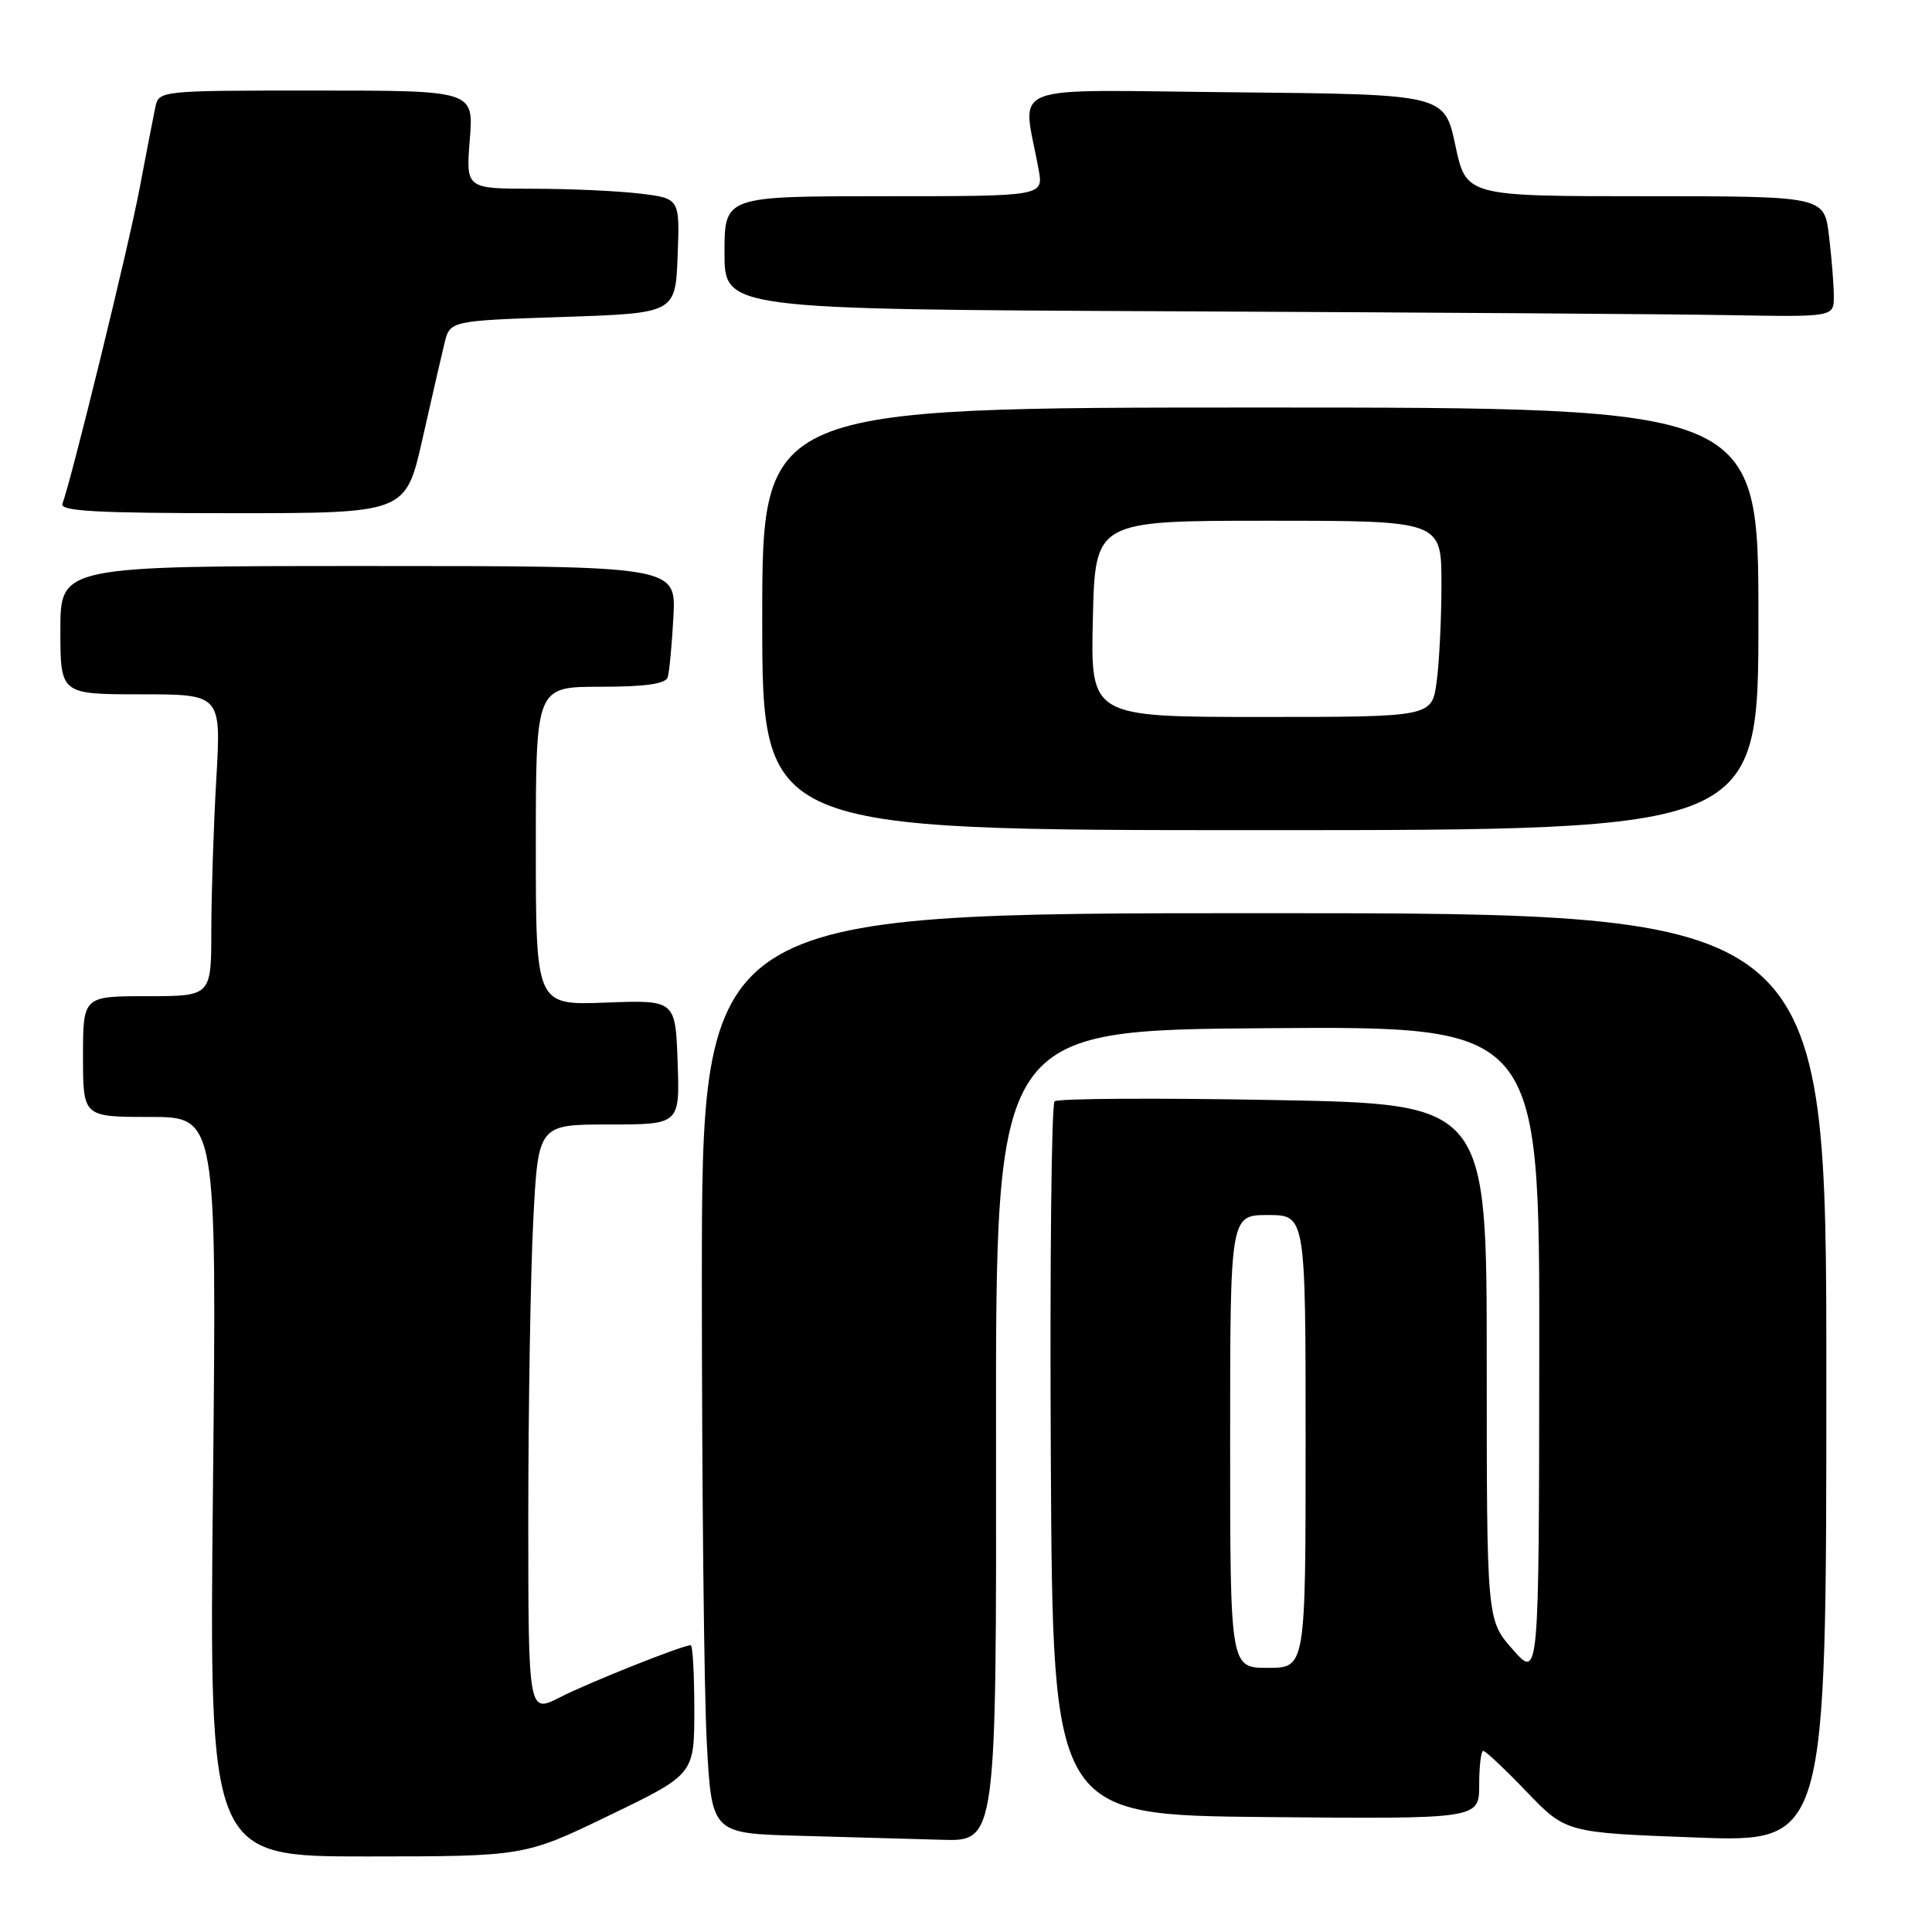 <?xml version="1.0" encoding="UTF-8" standalone="no"?>
<!DOCTYPE svg PUBLIC "-//W3C//DTD SVG 1.1//EN" "http://www.w3.org/Graphics/SVG/1.1/DTD/svg11.dtd" >
<svg xmlns="http://www.w3.org/2000/svg" xmlns:xlink="http://www.w3.org/1999/xlink" version="1.1" viewBox="0 0 256 256">
 <g >
 <path fill="currentColor"
d=" M 80.75 240.54 C 92.00 235.11 92.00 235.11 92.00 226.55 C 92.00 221.85 91.79 218.00 91.52 218.00 C 90.43 218.00 78.06 222.93 74.18 224.91 C 70.00 227.04 70.00 227.04 70.00 200.77 C 70.01 186.32 70.30 168.76 70.66 161.75 C 71.31 149.00 71.31 149.00 80.69 149.00 C 90.08 149.00 90.08 149.00 89.79 140.75 C 89.50 132.50 89.50 132.50 80.25 132.85 C 71.00 133.20 71.00 133.20 71.00 112.10 C 71.00 91.00 71.00 91.00 79.53 91.00 C 85.47 91.00 88.19 90.62 88.47 89.75 C 88.69 89.06 89.03 85.46 89.23 81.75 C 89.59 75.00 89.59 75.00 48.80 75.00 C 8.00 75.00 8.00 75.00 8.00 83.50 C 8.00 92.00 8.00 92.00 18.65 92.00 C 29.31 92.00 29.31 92.00 28.66 103.25 C 28.30 109.44 28.01 118.44 28.00 123.25 C 28.00 132.00 28.00 132.00 19.50 132.00 C 11.00 132.00 11.00 132.00 11.00 140.00 C 11.00 148.00 11.00 148.00 19.86 148.00 C 28.72 148.00 28.72 148.00 28.22 197.00 C 27.71 246.00 27.71 246.00 48.61 245.99 C 69.50 245.98 69.50 245.98 80.75 240.54 Z  M 131.98 190.25 C 131.93 136.50 131.93 136.50 167.97 136.24 C 204.00 135.98 204.00 135.98 203.96 179.24 C 203.92 222.50 203.92 222.50 200.46 218.58 C 197.00 214.67 197.00 214.67 197.00 180.47 C 197.00 146.27 197.00 146.27 168.75 145.76 C 153.21 145.47 140.16 145.55 139.74 145.93 C 139.32 146.31 139.10 167.74 139.24 193.56 C 139.50 240.50 139.50 240.50 167.75 240.77 C 196.00 241.03 196.00 241.03 196.00 236.52 C 196.00 234.03 196.24 232.00 196.54 232.00 C 196.84 232.00 199.43 234.44 202.29 237.42 C 207.50 242.84 207.50 242.84 224.75 243.48 C 242.00 244.12 242.00 244.12 242.00 182.56 C 242.00 121.00 242.00 121.00 167.50 121.00 C 93.00 121.00 93.00 121.00 93.00 169.84 C 93.00 196.71 93.29 224.14 93.65 230.81 C 94.30 242.94 94.30 242.94 105.90 243.25 C 112.28 243.43 120.77 243.67 124.77 243.78 C 132.03 244.00 132.03 244.00 131.98 190.25 Z  M 233.00 82.00 C 233.00 54.00 233.00 54.00 167.00 54.00 C 101.00 54.00 101.00 54.00 101.00 82.00 C 101.00 110.00 101.00 110.00 167.00 110.00 C 233.00 110.00 233.00 110.00 233.00 82.00 Z  M 55.96 58.25 C 57.17 52.89 58.49 47.15 58.89 45.50 C 59.62 42.50 59.62 42.50 74.56 42.00 C 89.50 41.50 89.50 41.50 89.79 33.89 C 90.08 26.29 90.08 26.29 84.79 25.65 C 81.88 25.30 75.50 25.01 70.61 25.01 C 61.73 25.00 61.73 25.00 62.25 18.50 C 62.77 12.00 62.77 12.00 41.90 12.00 C 21.07 12.00 21.04 12.00 20.57 14.25 C 20.31 15.49 19.38 20.32 18.49 25.00 C 17.05 32.65 9.45 63.65 8.27 66.75 C 7.89 67.73 12.79 68.00 30.77 68.00 C 53.75 68.00 53.75 68.00 55.96 58.25 Z  M 242.99 39.25 C 242.99 37.74 242.70 34.14 242.35 31.25 C 241.72 26.00 241.72 26.00 218.00 26.00 C 194.28 26.00 194.28 26.00 192.84 19.25 C 191.40 12.50 191.40 12.50 163.57 12.23 C 132.45 11.94 135.51 10.73 137.63 22.50 C 138.26 26.00 138.26 26.00 117.13 26.00 C 96.00 26.00 96.00 26.00 96.00 33.49 C 96.00 40.98 96.00 40.98 155.75 41.25 C 188.61 41.40 221.69 41.62 229.25 41.76 C 243.00 42.00 243.00 42.00 242.99 39.25 Z  M 163.00 191.00 C 163.00 161.00 163.00 161.00 168.00 161.00 C 173.00 161.00 173.00 161.00 173.00 191.00 C 173.00 221.00 173.00 221.00 168.00 221.00 C 163.00 221.00 163.00 221.00 163.00 191.00 Z  M 144.81 82.00 C 145.11 69.00 145.11 69.00 168.06 69.00 C 191.00 69.00 191.00 69.00 191.00 77.36 C 191.00 81.96 190.71 87.81 190.36 90.36 C 189.73 95.00 189.73 95.00 167.11 95.00 C 144.50 95.00 144.50 95.00 144.81 82.00 Z "/>
</g>
</svg>